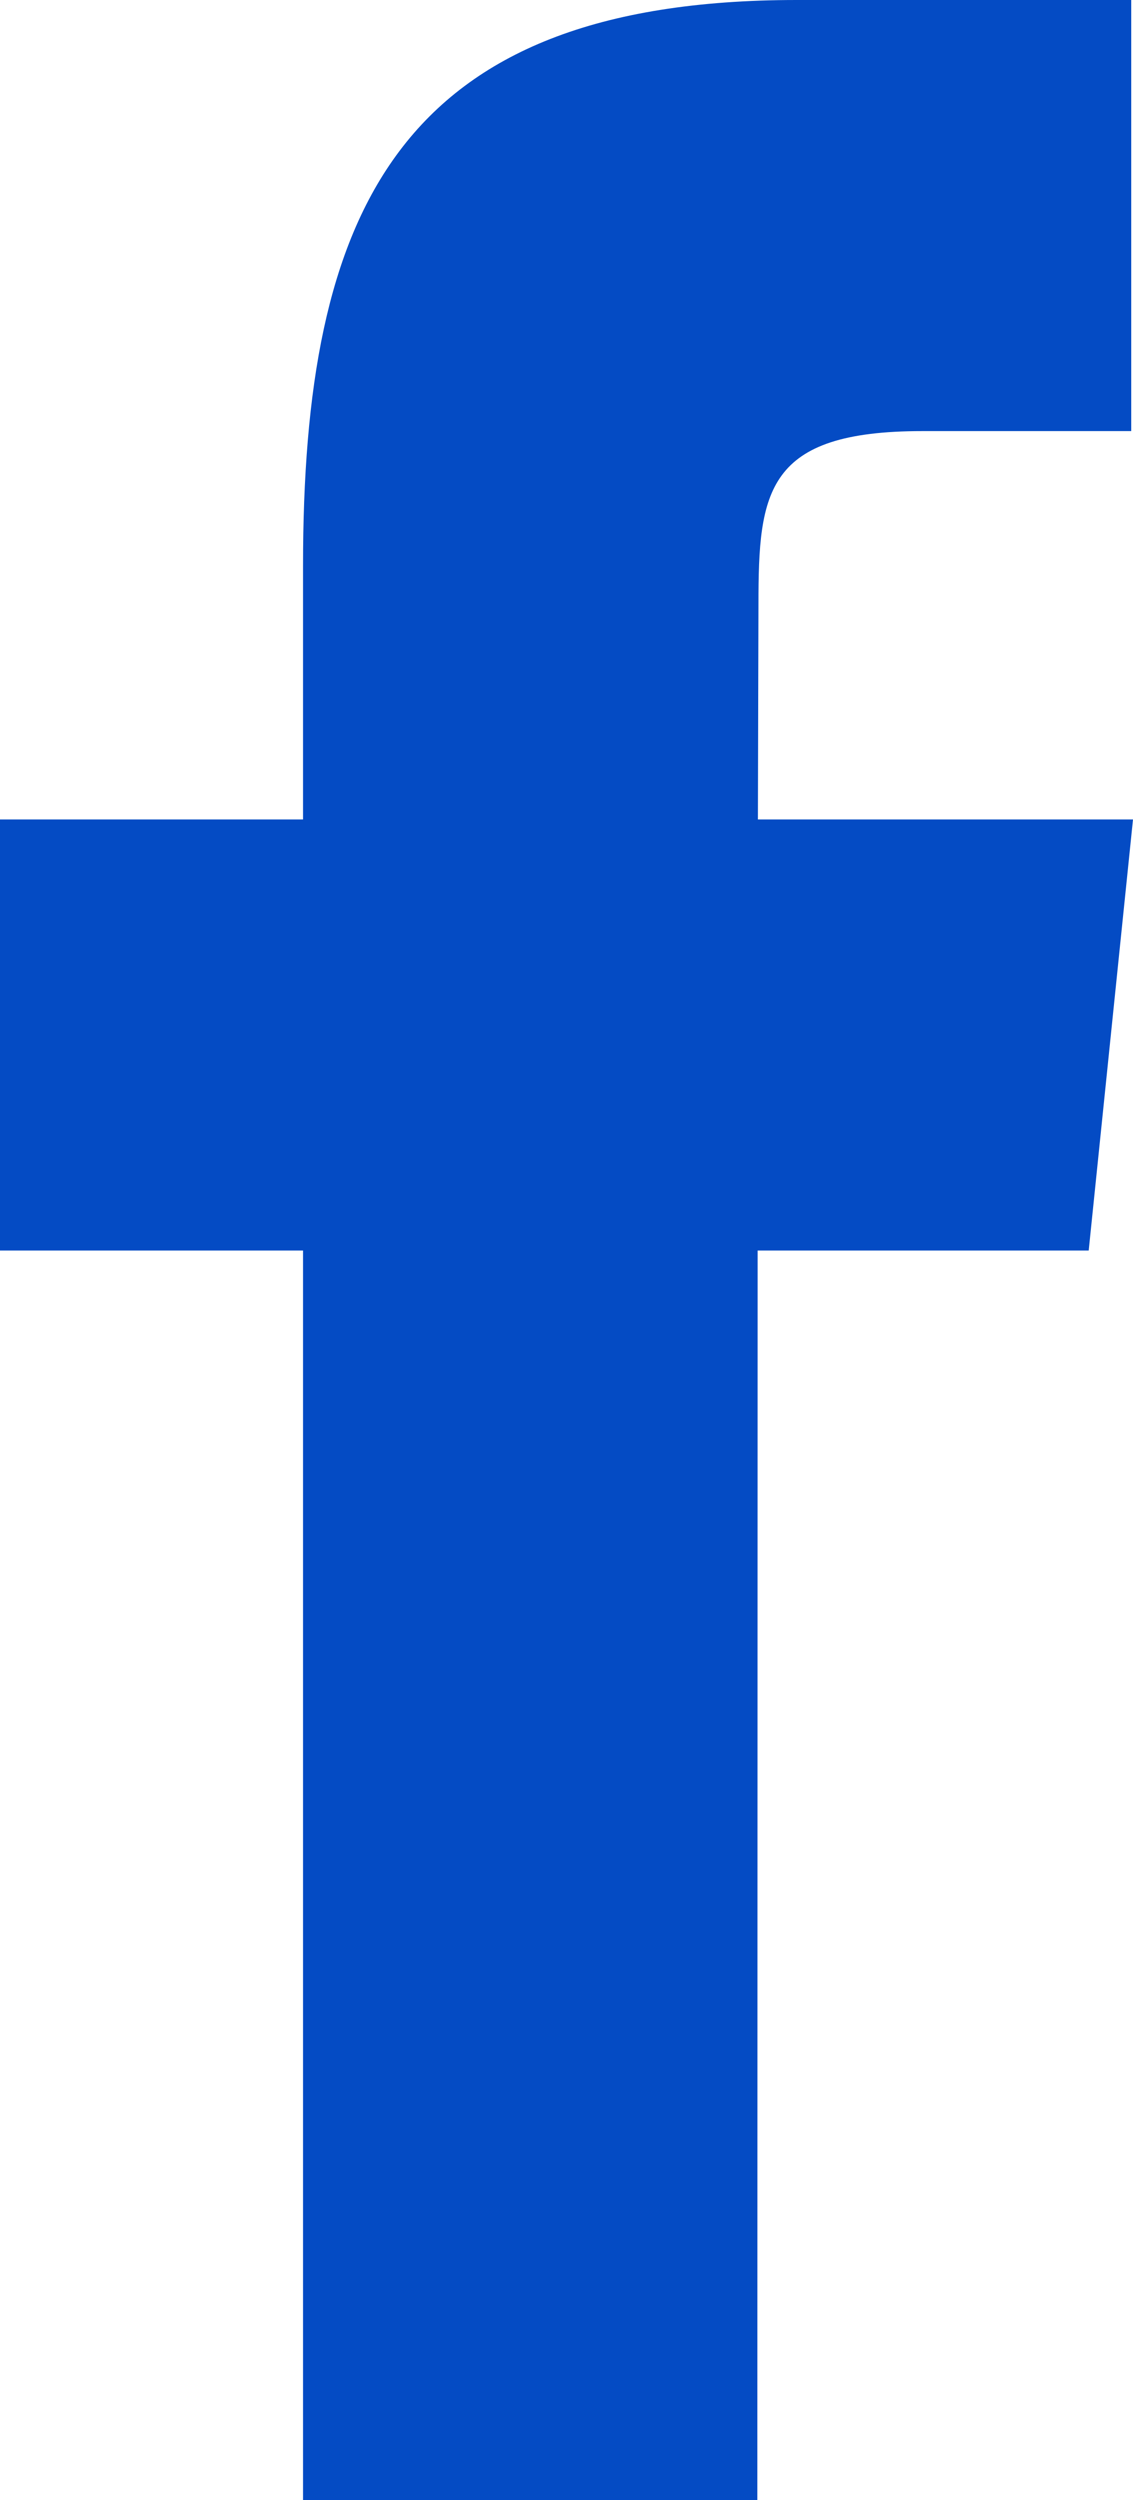 <svg xmlns="http://www.w3.org/2000/svg" width="12.2" height="26.91" viewBox="0 0 12.2 26.91">
  <path id="facebook" d="M383.155,8399.91h-4.892v-13.45H375v-4.64h3.263v-2.73c0-3.79,1-6.09,5.318-6.09h3.6v4.64h-2.249c-1.684,0-1.765.65-1.765,1.86l-.006,2.32H387.2l-.477,4.64h-3.565Z" transform="translate(-375 -8373)" fill="#044bc4" fill-rule="evenodd"/>
</svg>
